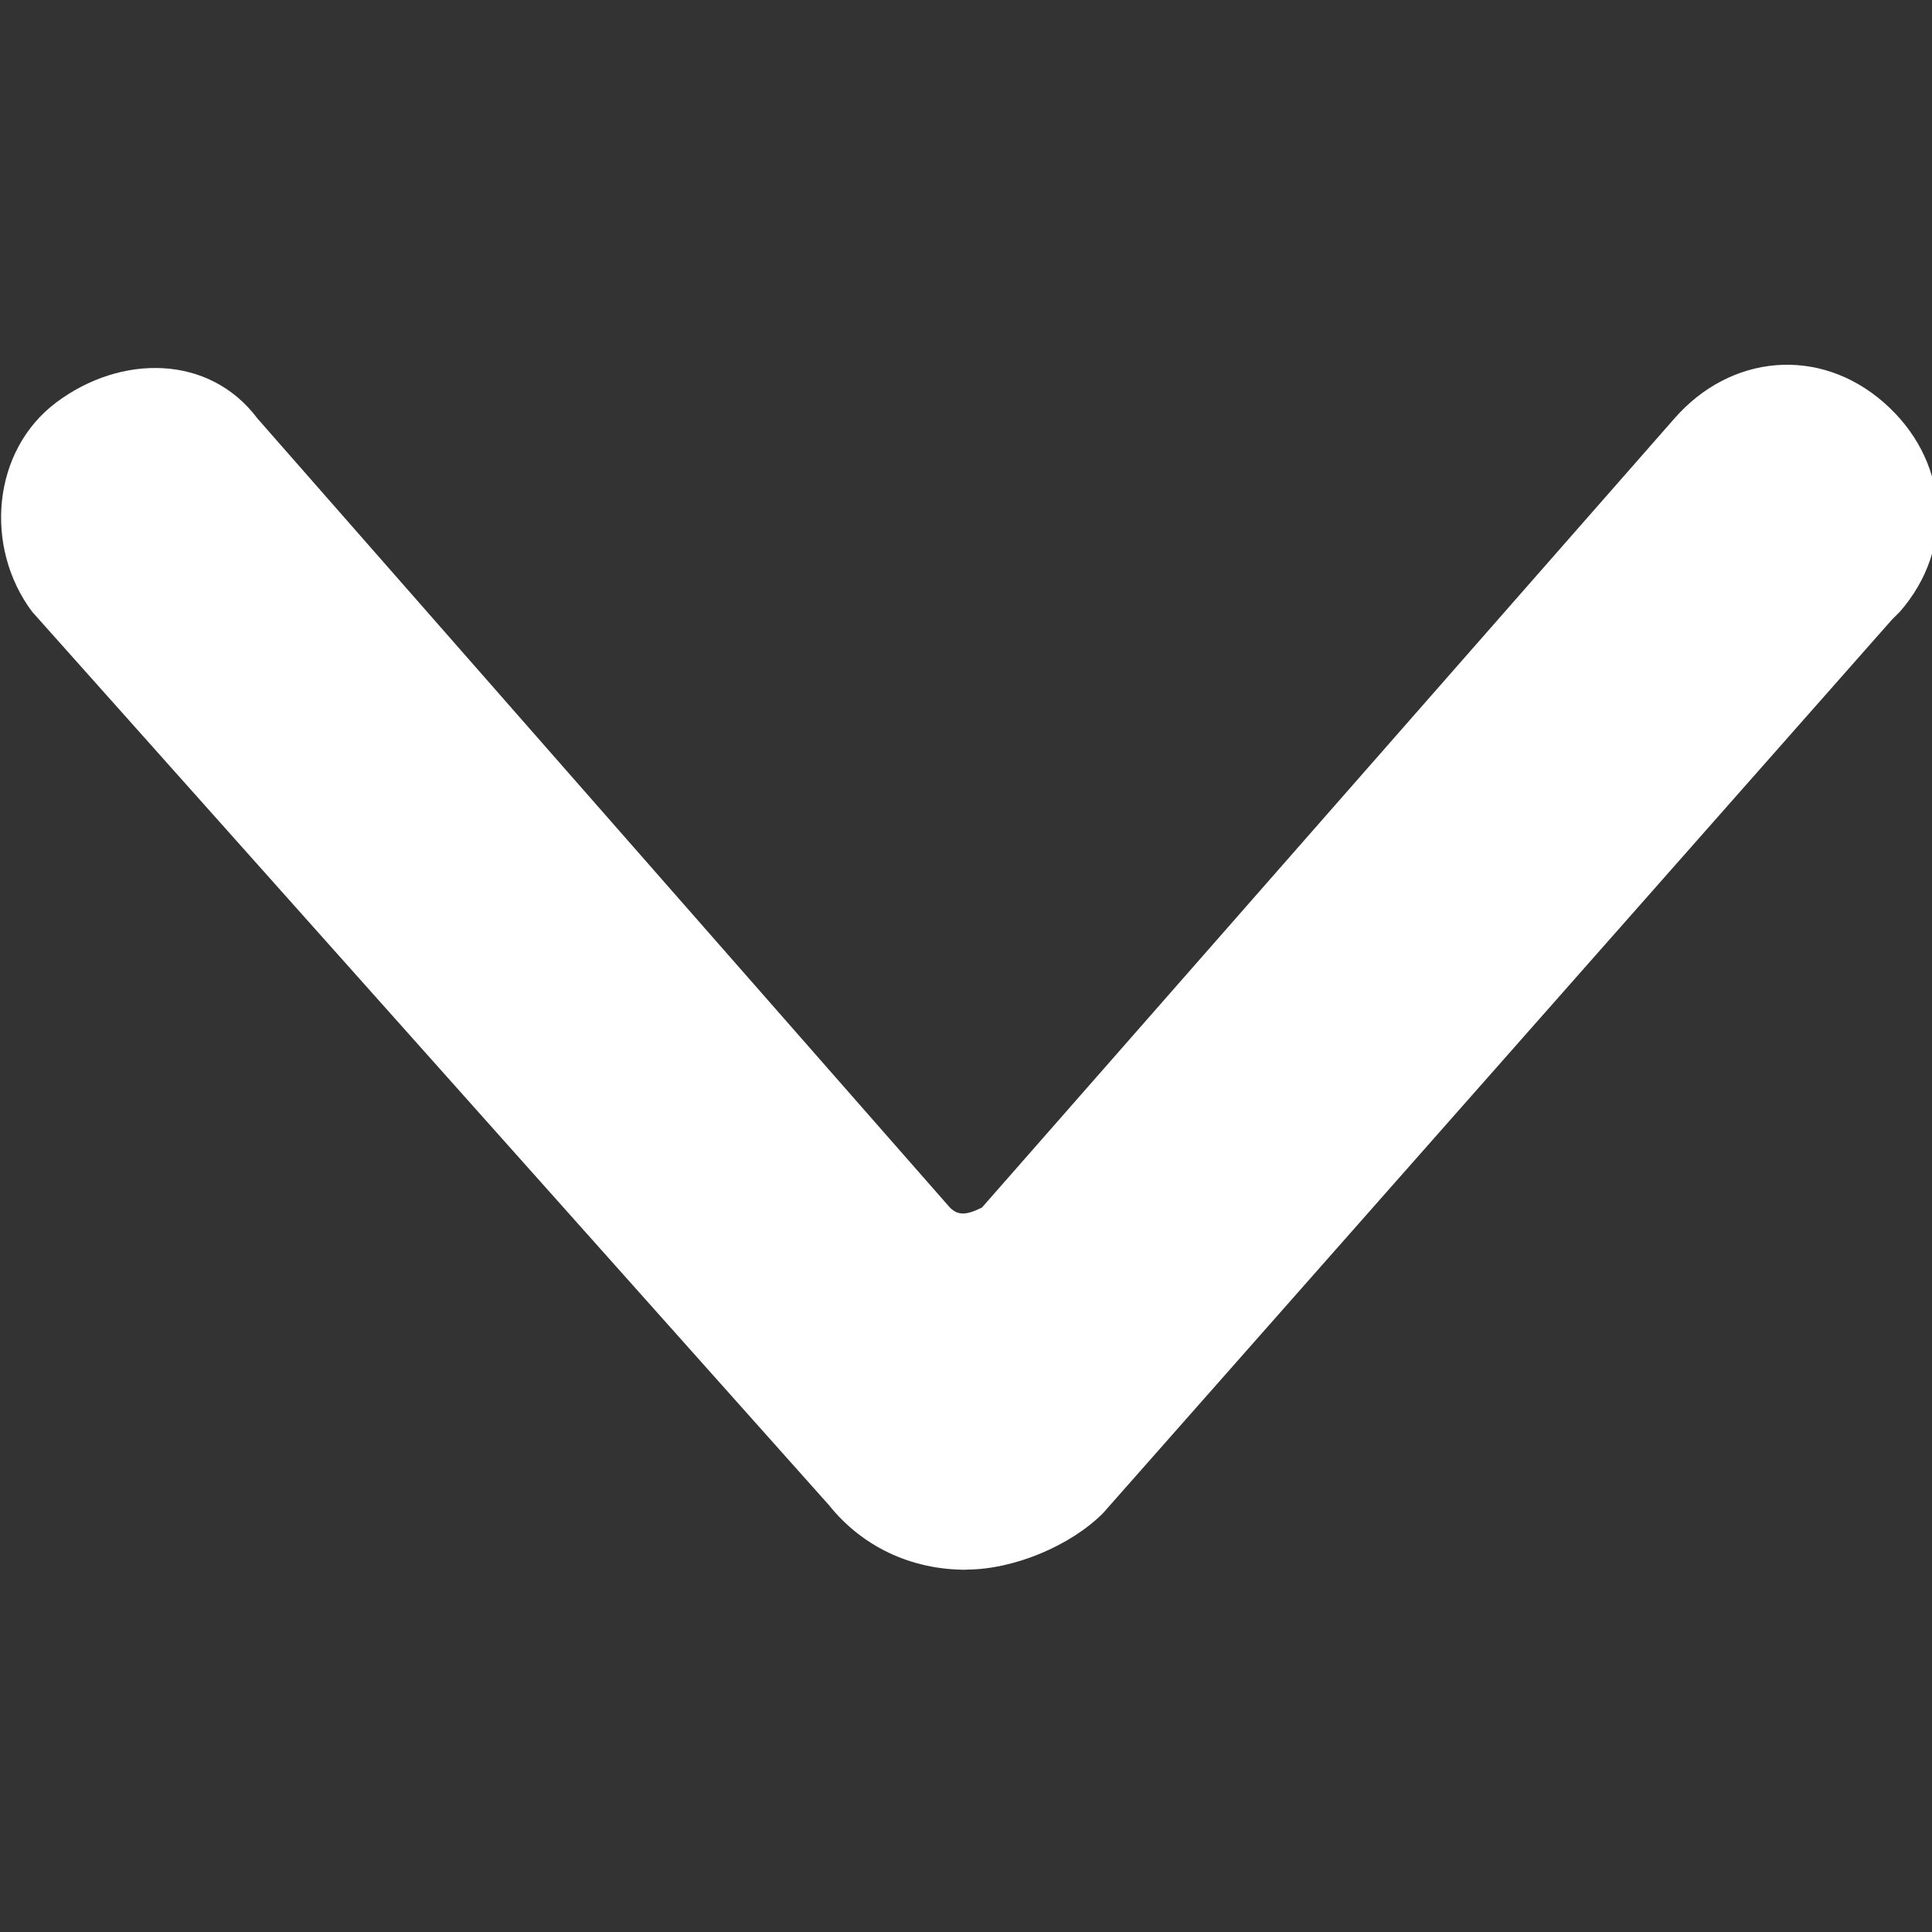 <svg version="1.1" id="Layer_1" xmlns="http://www.w3.org/2000/svg" xmlns:xlink="http://www.w3.org/1999/xlink" x="0" y="0" viewBox="0 0 14 14" xml:space="preserve" enable-background="new 0 0 24 24" height="14" width="14"><rect x="0" y="0" width="14" height="14" fill="#333333" stroke="none"/><path d="M7 11.375c-0.408 0 -0.758 -0.175 -0.992 -0.467L0.233 4.433c-0.35 -0.467 -0.292 -1.167 0.175 -1.517 0.467 -0.35 1.108 -0.35 1.458 0.117l5.017 5.717c0.058 0.058 0.117 0.058 0.233 0l5.017 -5.717c0.408 -0.467 1.05 -0.525 1.517 -0.117s0.525 1.05 0.117 1.517l-0.058 0.058 -5.717 6.475c-0.233 0.233 -0.642 0.408 -0.992 0.408z" fill="#ffffff" stroke-width="0.583"></path></svg>